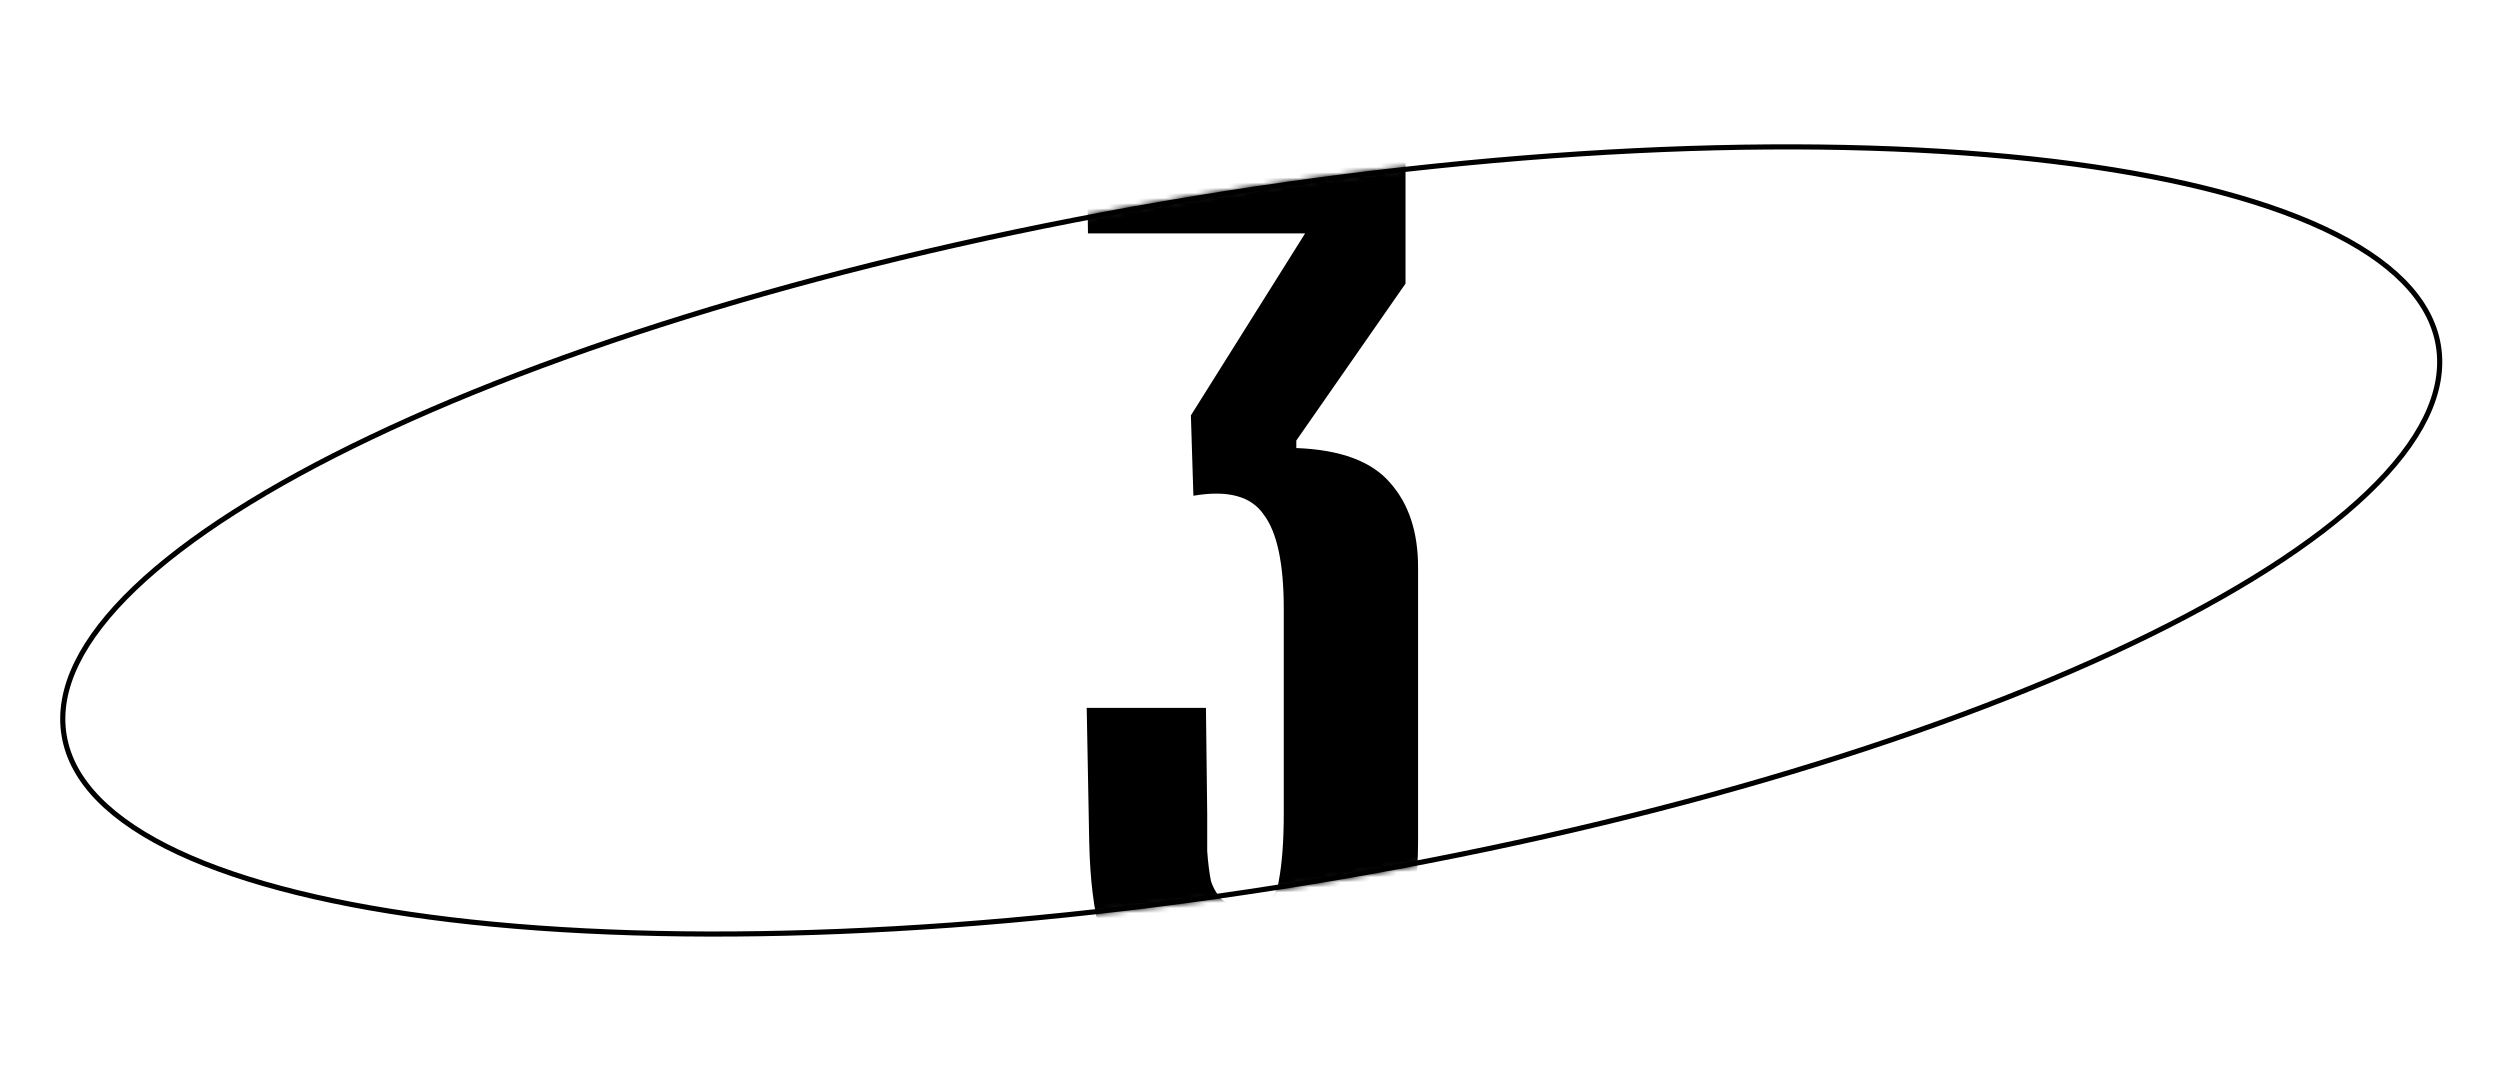 <svg width="486" height="211" viewBox="0 0 486 211" fill="none" xmlns="http://www.w3.org/2000/svg">
<path d="M474.019 67.183C475.497 76.185 470.62 85.902 460.272 95.799C449.939 105.683 434.242 115.653 414.335 125.139C374.526 144.106 317.987 161.084 254.155 171.562C190.324 182.04 131.324 184.028 87.541 178.783C65.646 176.159 47.585 171.731 34.634 165.669C21.666 159.599 13.939 151.951 12.461 142.949C10.983 133.947 15.86 124.23 26.207 114.333C36.541 104.449 52.238 94.479 72.145 84.994C111.954 66.026 168.493 49.048 232.325 38.571C296.156 28.093 355.156 26.104 398.939 31.35C420.834 33.973 438.895 38.402 451.845 44.463C464.814 50.533 472.541 58.181 474.019 67.183Z" stroke="black"/>
<mask id="mask0_207:582" style="mask-type:alpha" maskUnits="userSpaceOnUse" x="11" y="28" width="464" height="155">
<path d="M474.019 67.183C475.497 76.185 470.62 85.902 460.272 95.799C449.939 105.683 434.242 115.653 414.335 125.139C374.526 144.106 317.987 161.084 254.155 171.562C190.324 182.04 131.324 184.028 87.541 178.783C65.646 176.159 47.585 171.731 34.634 165.669C21.666 159.599 13.939 151.951 12.461 142.949C10.983 133.947 15.86 124.23 26.207 114.333C36.541 104.449 52.238 94.479 72.145 84.994C111.954 66.026 168.493 49.048 232.325 38.571C296.156 28.093 355.156 26.104 398.939 31.35C420.834 33.973 438.895 38.402 451.845 44.463C464.814 50.533 472.541 58.181 474.019 67.183Z" fill="#C4C4C4" stroke="black"/>
</mask>
<g mask="url(#mask0_207:582)">
<path d="M252.004 87.1C260.625 87.425 266.725 89.703 270.304 93.932C273.882 97.999 275.672 103.448 275.672 110.28V163.716C275.672 171.036 274.696 176.892 272.744 181.284C270.954 185.676 268.514 189.092 265.424 191.532C262.496 193.972 259.08 195.599 255.176 196.412C251.272 197.225 247.205 197.632 242.976 197.632C238.096 197.632 233.704 197.225 229.8 196.412C226.058 195.599 222.805 194.053 220.04 191.776C217.437 189.336 215.404 185.92 213.94 181.528C212.638 176.973 211.906 171.036 211.744 163.716L211.256 137.608H234.436L234.68 158.104C234.68 160.707 234.68 163.147 234.68 165.424C234.842 167.701 235.086 169.653 235.412 171.28C235.9 172.744 236.632 173.964 237.608 174.94C238.746 175.753 240.292 176.16 242.244 176.16C245.985 176.16 248.1 174.533 248.588 171.28C249.238 167.864 249.564 163.472 249.564 158.104V118.332C249.564 109.548 248.262 103.448 245.66 100.032C243.22 96.453 238.665 95.233 231.996 96.372L231.508 80.756L253.712 45.376H211.5L211.256 25.612H273.232V55.136L252.004 85.636V87.1Z" fill="black"/>
</g>
</svg>
